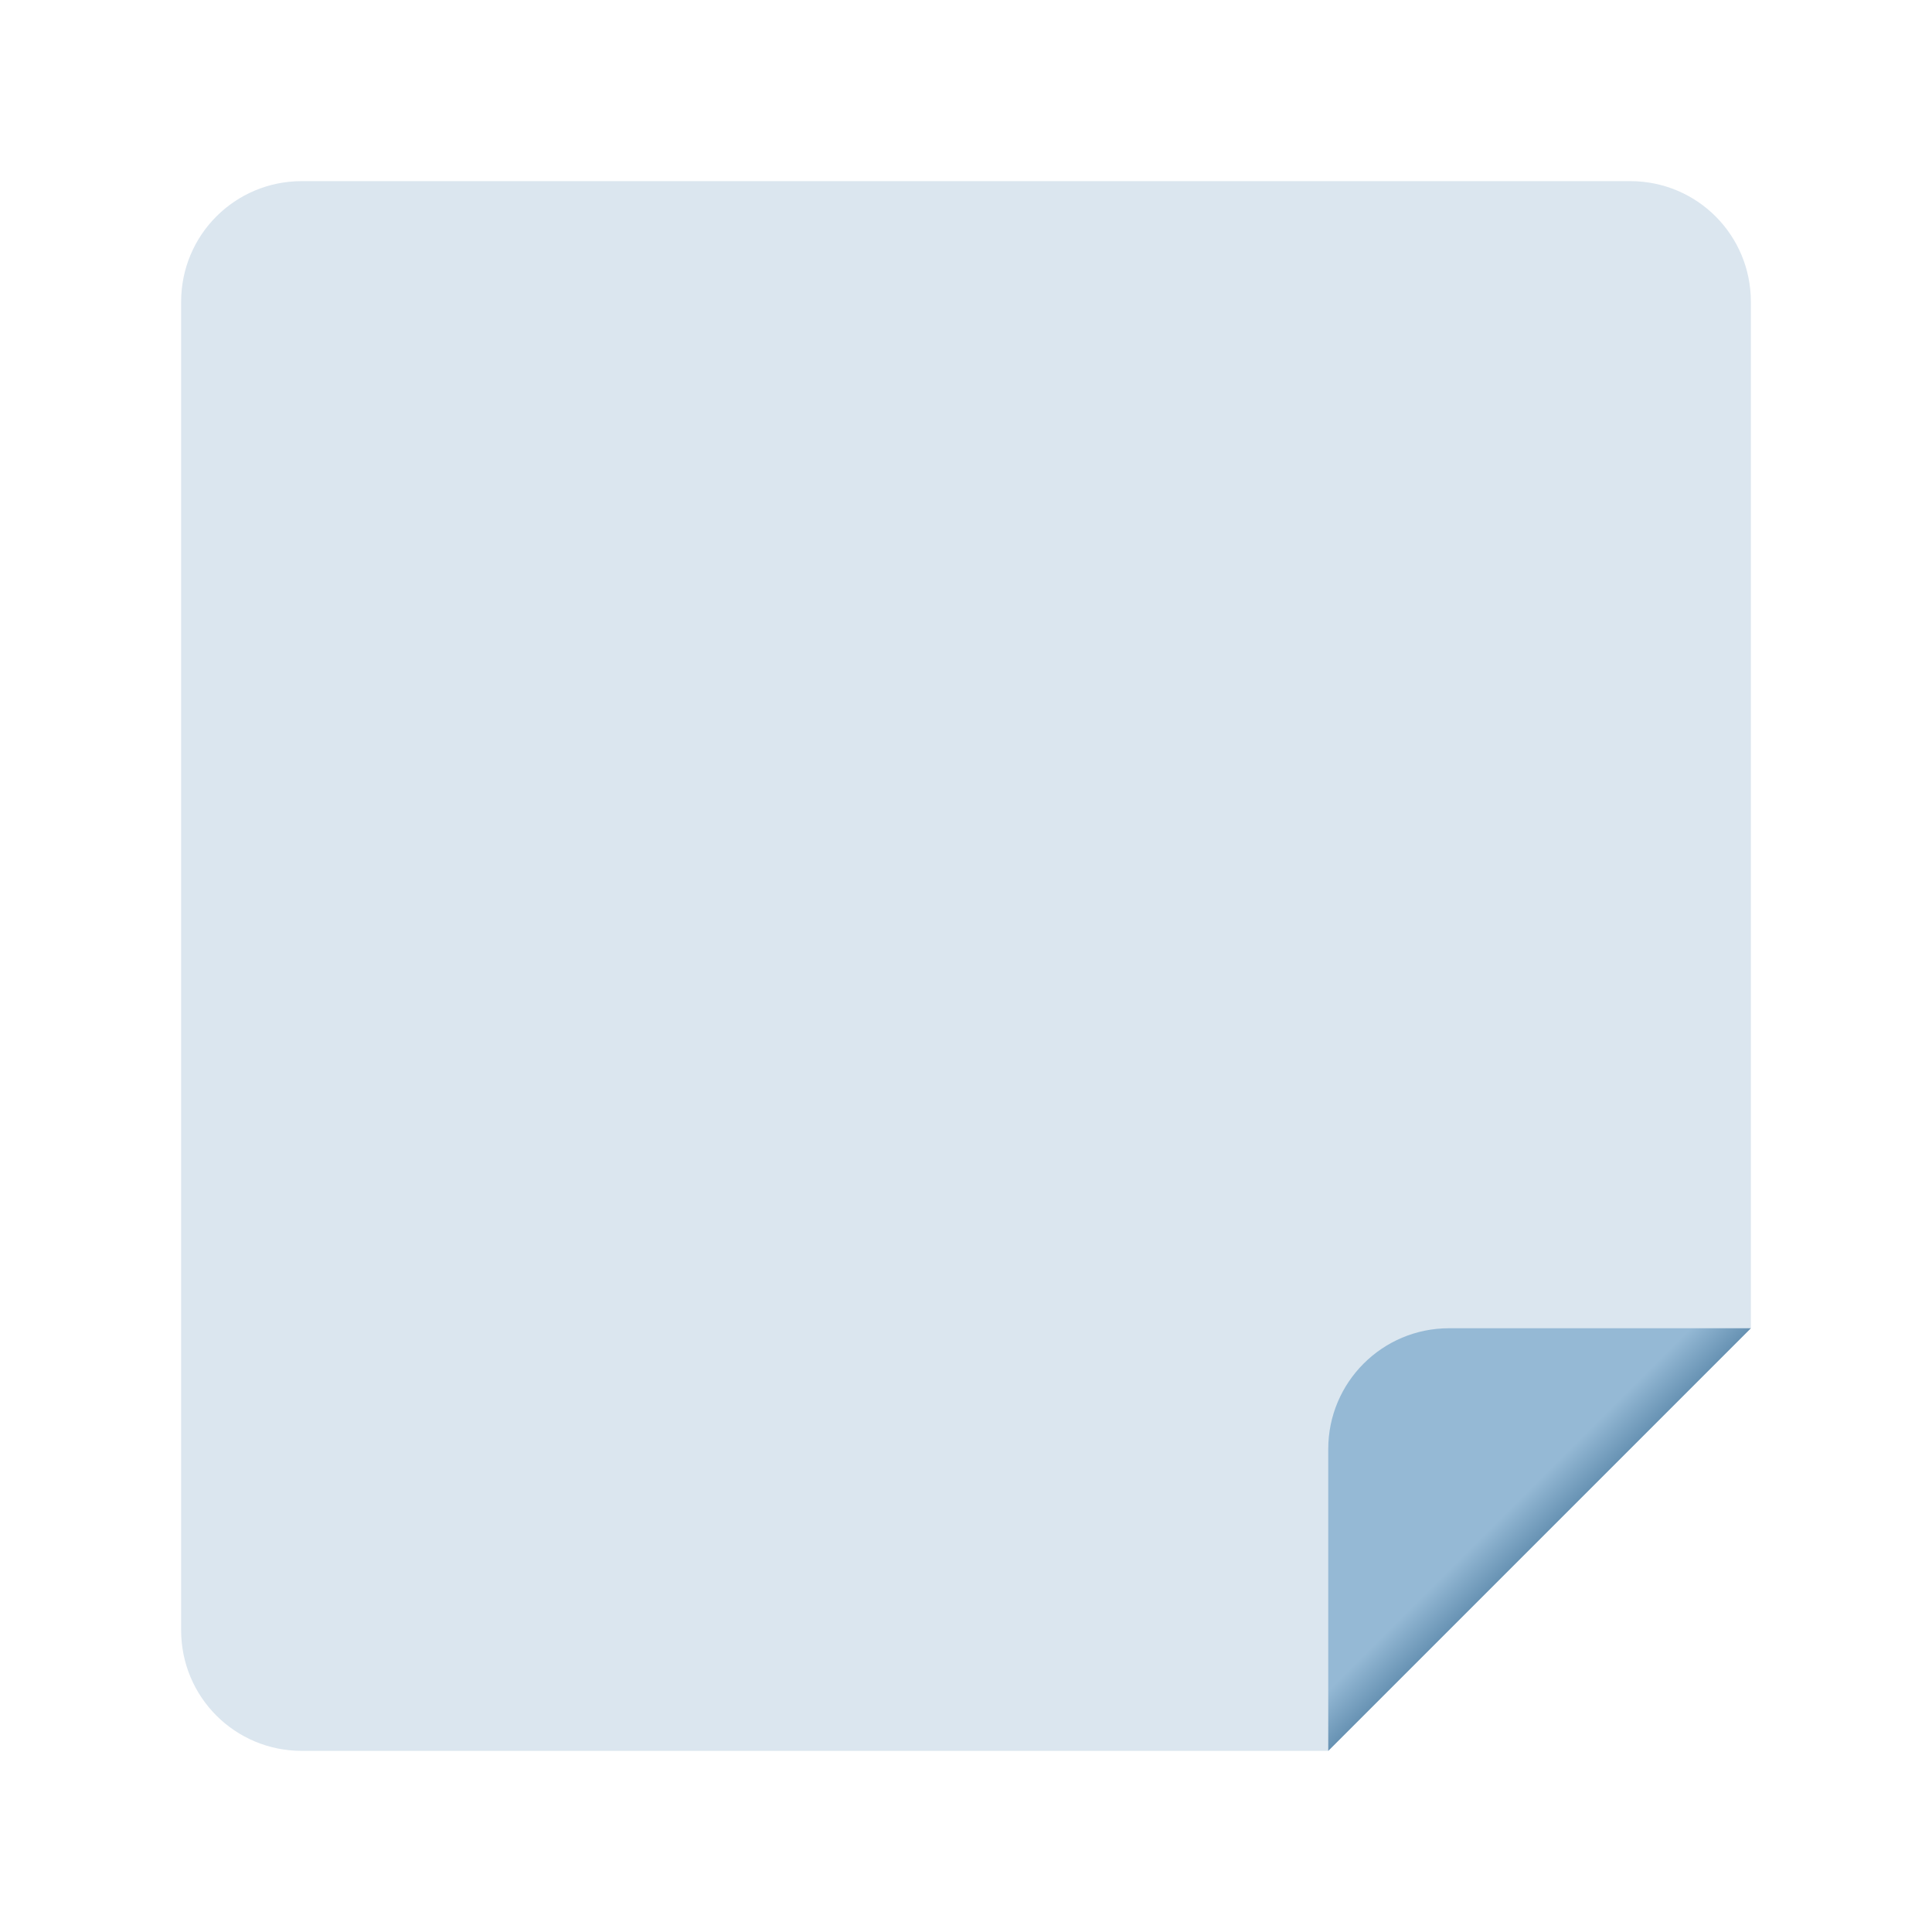 <?xml version="1.0" encoding="UTF-8" standalone="no"?>
<svg
   viewBox="0 0 128 128"
   version="1.1"
   id="svg5"
   sodipodi:docname="sticky.svg"
   inkscape:version="1.3.2 (091e20ef0f, 2023-11-25)"
   xmlns:inkscape="http://www.inkscape.org/namespaces/inkscape"
   xmlns:sodipodi="http://sodipodi.sourceforge.net/DTD/sodipodi-0.dtd"
   xmlns="http://www.w3.org/2000/svg"
   xmlns:svg="http://www.w3.org/2000/svg">
  <defs
     id="defs5" />
  <sodipodi:namedview
     id="namedview5"
     pagecolor="#ffffff"
     bordercolor="#000000"
     borderopacity="0.25"
     inkscape:showpageshadow="2"
     inkscape:pageopacity="0.0"
     inkscape:pagecheckerboard="0"
     inkscape:deskcolor="#d1d1d1"
     inkscape:zoom="3.9211668"
     inkscape:cx="97.802521"
     inkscape:cy="55.468184"
     inkscape:window-width="1536"
     inkscape:window-height="795"
     inkscape:window-x="0"
     inkscape:window-y="0"
     inkscape:window-maximized="1"
     inkscape:current-layer="svg5" />
  <clipPath
     id="f">
    <path
       d="m 88 88 h 28 v 28 h -28 z m 0 0"
       id="path1" />
  </clipPath>
  <clipPath
     id="g">
    <path
       d="m 116 88 l -28 28 h -8 v -36 h 36 z m 0 0"
       id="path2" />
  </clipPath>
  <linearGradient
     id="h"
     gradientTransform="matrix(0 0.25 0.25 0 83 16)"
     gradientUnits="userSpaceOnUse"
     x1="344"
     x2="336"
     y1="76"
     y2="68">
    <stop
       offset="0"
       style="stop-color: rgb(103, 146, 179);"
       id="stop2" />
    <stop
       offset="1"
       style="stop-color: rgb(149, 185, 213);"
       id="stop3" />
  </linearGradient>
  <path
     d="m 20 12 h 88 c 4.434 0 8 3.566 8 8 v 68 l -28 28 h -68 c -4.434 0 -8 -3.566 -8 -8 v -88 c 0 -4.434 3.566 -8 8 -8 z m 0 0"
     style="fill: rgb(219, 230, 239);"
     id="path3" />
  <g
     clip-path="url(#f)"
     id="g5">
    <g
       clip-path="url(#g)"
       id="g4">
      <path
         d="m 88 96 v 20 c 0 4.418 3.582 8 8 8 h 20 c 4.418 0 8 -3.582 8 -8 v -20 c 0 -4.418 -3.582 -8 -8 -8 h -20 c -4.418 0 -8 3.582 -8 8 z m 0 0"
         fill="url(#h)"
         id="path4" />
    </g>
  </g>
</svg>
